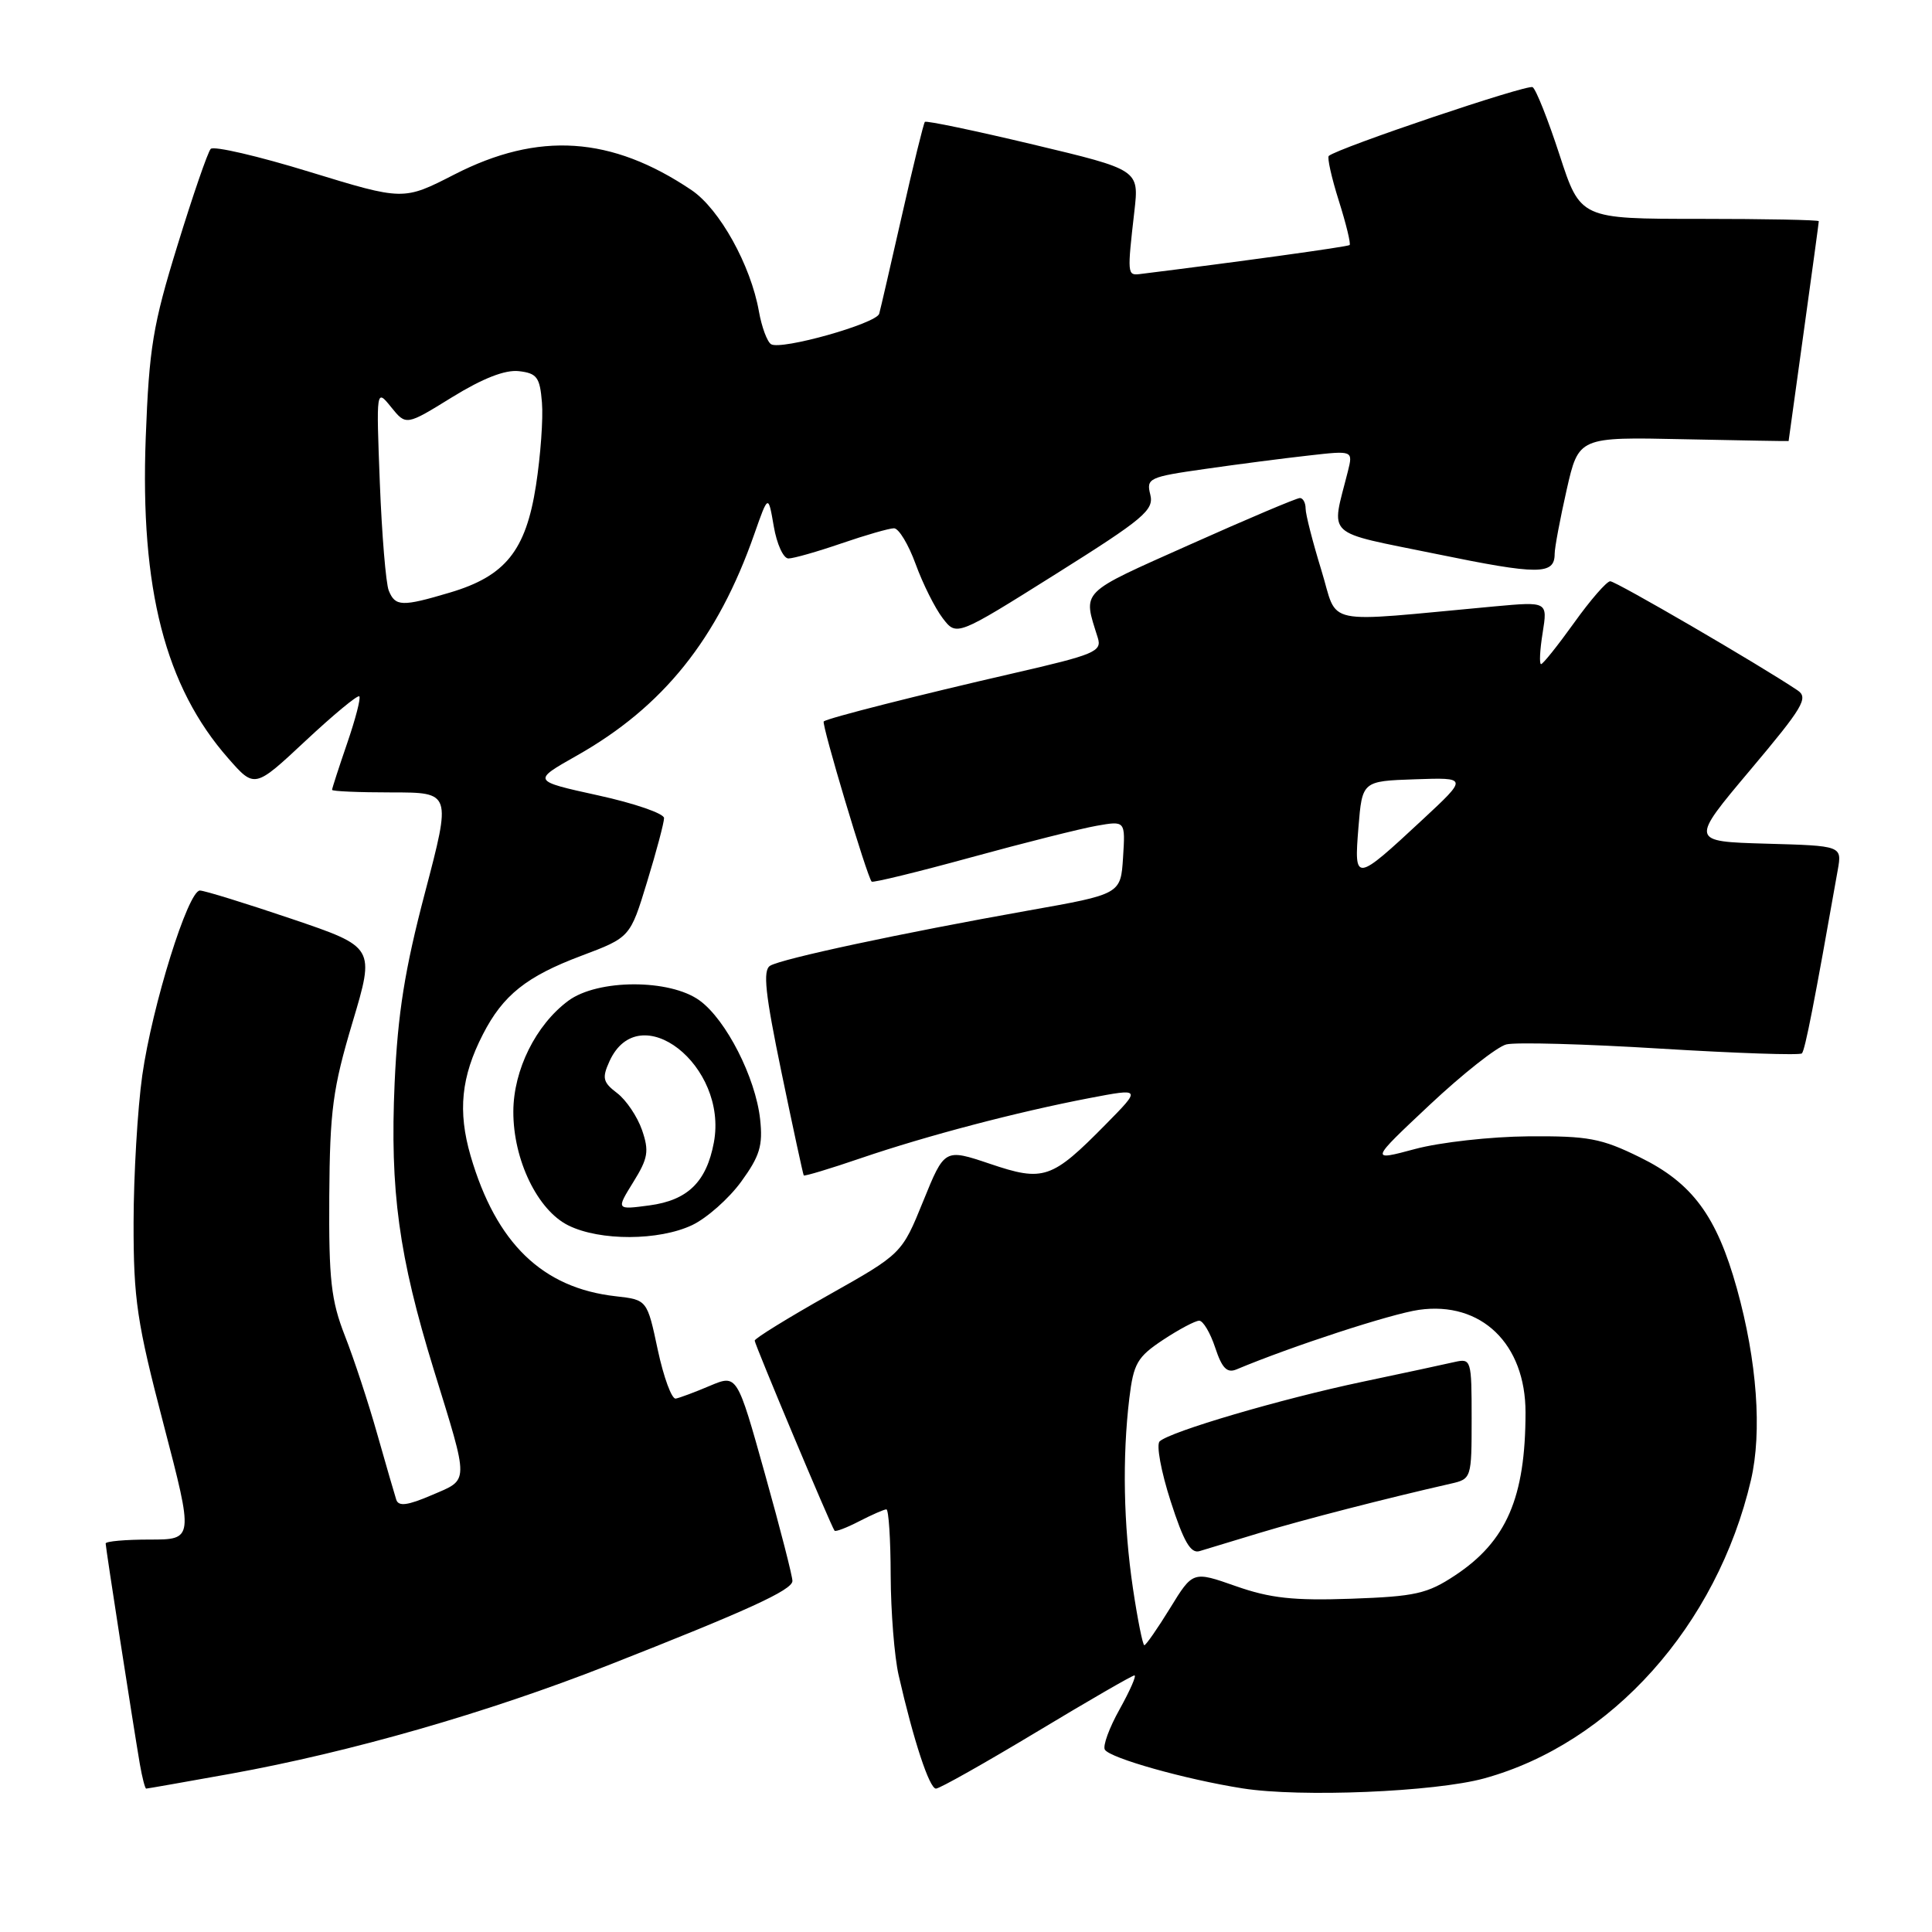 <?xml version="1.0" encoding="UTF-8" standalone="no"?>
<!DOCTYPE svg PUBLIC "-//W3C//DTD SVG 1.1//EN" "http://www.w3.org/Graphics/SVG/1.1/DTD/svg11.dtd" >
<svg xmlns="http://www.w3.org/2000/svg" xmlns:xlink="http://www.w3.org/1999/xlink" version="1.1" viewBox="0 0 256 256">
 <g >
 <path fill="currentColor"
d=" M 196.65 235.65 C 213.52 231.02 227.51 215.38 232.01 196.12 C 233.50 189.71 232.82 180.35 230.15 170.75 C 227.47 161.12 224.25 156.76 217.30 153.35 C 212.18 150.83 210.45 150.51 202.50 150.57 C 197.55 150.61 190.80 151.36 187.50 152.25 C 181.50 153.86 181.50 153.86 189.44 146.40 C 193.81 142.30 198.38 138.69 199.60 138.39 C 200.82 138.08 210.02 138.33 220.04 138.95 C 230.07 139.56 238.49 139.85 238.76 139.58 C 239.18 139.16 240.43 132.75 243.51 115.29 C 244.08 112.07 244.08 112.07 234.01 111.79 C 223.95 111.50 223.95 111.50 231.90 102.05 C 238.92 93.71 239.67 92.46 238.18 91.47 C 233.18 88.11 214.09 77.00 213.36 77.02 C 212.89 77.03 210.73 79.51 208.58 82.52 C 206.42 85.53 204.45 88.00 204.20 88.00 C 203.95 88.00 204.04 86.13 204.41 83.85 C 205.07 79.71 205.07 79.71 198.04 80.35 C 174.69 82.50 177.41 83.07 175.08 75.53 C 173.94 71.82 173.00 68.16 173.00 67.39 C 173.00 66.63 172.66 66.00 172.25 65.99 C 171.84 65.98 165.27 68.76 157.67 72.16 C 142.88 78.77 143.48 78.16 145.46 84.50 C 146.04 86.33 145.08 86.73 134.29 89.21 C 121.74 92.09 109.73 95.14 109.15 95.59 C 108.81 95.86 114.89 116.18 115.50 116.82 C 115.66 116.99 121.58 115.55 128.65 113.61 C 135.72 111.67 143.21 109.79 145.31 109.42 C 149.12 108.75 149.12 108.75 148.81 113.62 C 148.50 118.48 148.50 118.48 136.26 120.65 C 119.45 123.64 103.55 127.04 102.04 127.97 C 101.06 128.58 101.39 131.66 103.56 142.13 C 105.08 149.48 106.41 155.61 106.50 155.75 C 106.59 155.88 110.00 154.86 114.08 153.46 C 122.82 150.48 134.77 147.34 144.37 145.50 C 151.24 144.19 151.24 144.19 146.52 148.98 C 139.36 156.25 138.29 156.62 131.17 154.21 C 125.16 152.19 125.16 152.19 122.33 159.16 C 119.50 166.13 119.50 166.13 109.75 171.62 C 104.39 174.64 100.00 177.35 100.00 177.64 C 100.00 178.13 110.08 202.15 110.58 202.82 C 110.71 203.00 112.18 202.44 113.86 201.57 C 115.53 200.71 117.15 200.00 117.45 200.00 C 117.75 200.00 118.01 203.94 118.02 208.75 C 118.04 213.56 118.51 219.53 119.08 222.00 C 121.05 230.63 123.15 237.00 124.02 237.00 C 124.50 237.00 130.49 233.62 137.34 229.50 C 144.18 225.38 150.02 222.00 150.32 222.00 C 150.62 222.00 149.73 224.01 148.36 226.48 C 146.98 228.94 146.10 231.35 146.40 231.84 C 147.10 232.97 157.08 235.78 164.65 236.97 C 172.30 238.18 190.12 237.44 196.65 235.65 Z  M 30.58 235.03 C 46.43 232.16 64.51 226.97 80.50 220.69 C 99.03 213.41 104.94 210.71 105.00 209.50 C 105.03 208.95 103.39 202.56 101.36 195.31 C 97.67 182.11 97.67 182.11 94.08 183.62 C 92.11 184.46 90.07 185.22 89.54 185.32 C 89.01 185.42 87.94 182.51 87.16 178.87 C 85.75 172.23 85.75 172.23 81.58 171.76 C 71.87 170.67 65.74 164.74 62.36 153.17 C 60.64 147.24 61.10 142.68 63.99 137.05 C 66.65 131.86 69.76 129.38 77.02 126.65 C 83.50 124.21 83.50 124.21 85.74 116.86 C 86.98 112.81 87.99 109.01 87.99 108.40 C 88.00 107.80 84.06 106.44 79.25 105.39 C 70.51 103.47 70.51 103.47 76.38 100.15 C 87.87 93.67 95.09 84.67 99.96 70.74 C 101.80 65.50 101.80 65.50 102.53 69.75 C 102.93 72.09 103.80 74.00 104.47 74.00 C 105.14 74.00 108.30 73.10 111.50 72.00 C 114.70 70.90 117.83 70.00 118.46 70.00 C 119.09 70.00 120.38 72.14 121.33 74.75 C 122.28 77.36 123.89 80.58 124.91 81.91 C 126.75 84.32 126.75 84.32 139.87 76.08 C 151.57 68.73 152.93 67.59 152.42 65.54 C 151.87 63.37 152.23 63.20 159.67 62.14 C 163.98 61.52 170.15 60.72 173.40 60.36 C 179.29 59.69 179.29 59.69 178.60 62.46 C 176.37 71.35 175.26 70.32 190.35 73.41 C 203.88 76.19 206.00 76.19 206.00 73.39 C 206.00 72.57 206.72 68.75 207.59 64.90 C 209.18 57.90 209.18 57.90 223.09 58.20 C 230.74 58.36 237.00 58.47 237.00 58.44 C 237.00 58.41 237.90 51.91 239.00 44.00 C 240.10 36.09 241.00 29.48 241.00 29.31 C 241.00 29.14 233.89 29.00 225.21 29.00 C 209.41 29.00 209.41 29.00 206.65 20.53 C 205.13 15.87 203.53 11.83 203.08 11.55 C 202.40 11.13 177.36 19.58 176.07 20.66 C 175.84 20.86 176.43 23.53 177.40 26.60 C 178.37 29.67 179.01 32.31 178.83 32.47 C 178.57 32.70 163.84 34.73 151.00 36.32 C 149.38 36.51 149.36 36.27 150.31 28.00 C 150.94 22.50 150.94 22.50 136.90 19.15 C 129.18 17.31 122.72 15.96 122.55 16.15 C 122.38 16.34 121.01 21.90 119.52 28.50 C 118.02 35.10 116.67 40.98 116.50 41.57 C 116.13 42.88 103.51 46.43 102.17 45.61 C 101.65 45.28 100.93 43.33 100.56 41.26 C 99.48 35.14 95.34 27.69 91.63 25.19 C 81.02 18.04 71.35 17.40 60.19 23.13 C 53.45 26.58 53.45 26.58 41.04 22.78 C 34.22 20.68 28.31 19.31 27.92 19.73 C 27.53 20.15 25.55 25.90 23.52 32.50 C 20.25 43.08 19.76 46.10 19.31 58.00 C 18.56 78.03 21.89 90.98 30.24 100.48 C 33.74 104.47 33.74 104.47 40.48 98.17 C 44.18 94.71 47.39 92.05 47.61 92.27 C 47.83 92.49 47.10 95.29 46.00 98.49 C 44.90 101.69 44.00 104.47 44.00 104.66 C 44.00 104.85 47.56 105.00 51.90 105.00 C 59.80 105.00 59.80 105.00 56.32 118.25 C 53.63 128.47 52.71 134.25 52.29 143.50 C 51.66 157.79 52.84 166.43 57.48 181.50 C 62.20 196.79 62.21 195.96 57.21 198.11 C 54.02 199.48 52.82 199.64 52.51 198.73 C 52.29 198.05 51.15 194.12 49.98 190.00 C 48.82 185.88 46.89 180.03 45.70 177.00 C 43.87 172.31 43.56 169.58 43.63 158.50 C 43.71 147.12 44.09 144.25 46.70 135.50 C 49.69 125.50 49.69 125.50 38.63 121.75 C 32.54 119.69 27.08 118.00 26.49 118.00 C 24.92 118.00 20.17 133.22 18.85 142.50 C 18.23 146.90 17.71 155.68 17.70 162.00 C 17.69 172.21 18.14 175.21 21.68 188.75 C 25.66 204.00 25.66 204.00 19.83 204.00 C 16.62 204.00 14.00 204.23 14.00 204.52 C 14.00 205.07 17.61 228.35 18.53 233.75 C 18.84 235.54 19.22 237.00 19.37 237.00 C 19.52 237.00 24.57 236.11 30.58 235.03 Z  M 91.72 162.33 C 93.65 161.41 96.57 158.83 98.21 156.58 C 100.68 153.18 101.10 151.80 100.72 148.30 C 100.11 142.77 96.21 135.12 92.70 132.57 C 88.75 129.70 79.20 129.72 75.30 132.61 C 71.00 135.80 68.04 141.77 68.02 147.26 C 67.99 153.67 71.23 160.37 75.32 162.38 C 79.50 164.45 87.31 164.42 91.72 162.33 Z  M 150.12 210.46 C 148.87 202.05 148.70 193.13 149.64 185.29 C 150.20 180.66 150.69 179.81 154.11 177.54 C 156.23 176.14 158.38 175.00 158.90 175.00 C 159.42 175.00 160.37 176.61 161.02 178.57 C 161.92 181.30 162.59 181.98 163.85 181.45 C 171.17 178.38 184.36 174.08 188.02 173.56 C 196.27 172.39 202.15 178.06 202.14 187.18 C 202.13 198.44 199.62 204.24 192.80 208.75 C 189.13 211.18 187.54 211.54 179.05 211.84 C 171.38 212.11 168.30 211.77 163.75 210.17 C 158.06 208.17 158.06 208.17 155.04 213.09 C 153.38 215.79 151.84 218.00 151.63 218.00 C 151.42 218.00 150.74 214.61 150.12 210.46 Z  M 167.00 203.09 C 172.69 201.37 183.67 198.54 192.25 196.59 C 194.97 195.97 195.00 195.87 195.00 187.96 C 195.00 180.18 194.94 179.98 192.75 180.47 C 191.51 180.76 186.00 181.94 180.50 183.10 C 169.76 185.36 155.03 189.69 153.66 190.99 C 153.19 191.43 153.85 194.99 155.11 198.90 C 156.84 204.28 157.77 205.89 158.95 205.53 C 159.80 205.27 163.43 204.17 167.00 203.09 Z  M 180.00 109.65 C 180.50 103.50 180.50 103.50 187.50 103.26 C 194.50 103.02 194.50 103.02 188.50 108.60 C 179.54 116.93 179.41 116.95 180.00 109.65 Z  M 51.51 78.25 C 51.13 77.29 50.60 70.88 50.33 64.00 C 49.85 51.50 49.85 51.50 51.83 53.95 C 53.81 56.40 53.81 56.40 59.91 52.63 C 63.97 50.13 66.93 48.97 68.76 49.18 C 71.15 49.46 71.54 49.99 71.81 53.33 C 71.99 55.43 71.63 60.38 71.02 64.32 C 69.68 72.97 66.97 76.34 59.61 78.52 C 53.26 80.41 52.37 80.38 51.51 78.25 Z  M 83.91 156.64 C 85.88 153.47 86.03 152.53 85.07 149.73 C 84.45 147.95 82.97 145.75 81.77 144.84 C 79.88 143.40 79.75 142.85 80.76 140.62 C 84.70 131.99 96.50 141.18 94.59 151.39 C 93.61 156.61 91.13 159.04 86.06 159.72 C 81.64 160.31 81.64 160.31 83.91 156.64 Z "/>
</g>
</svg>
